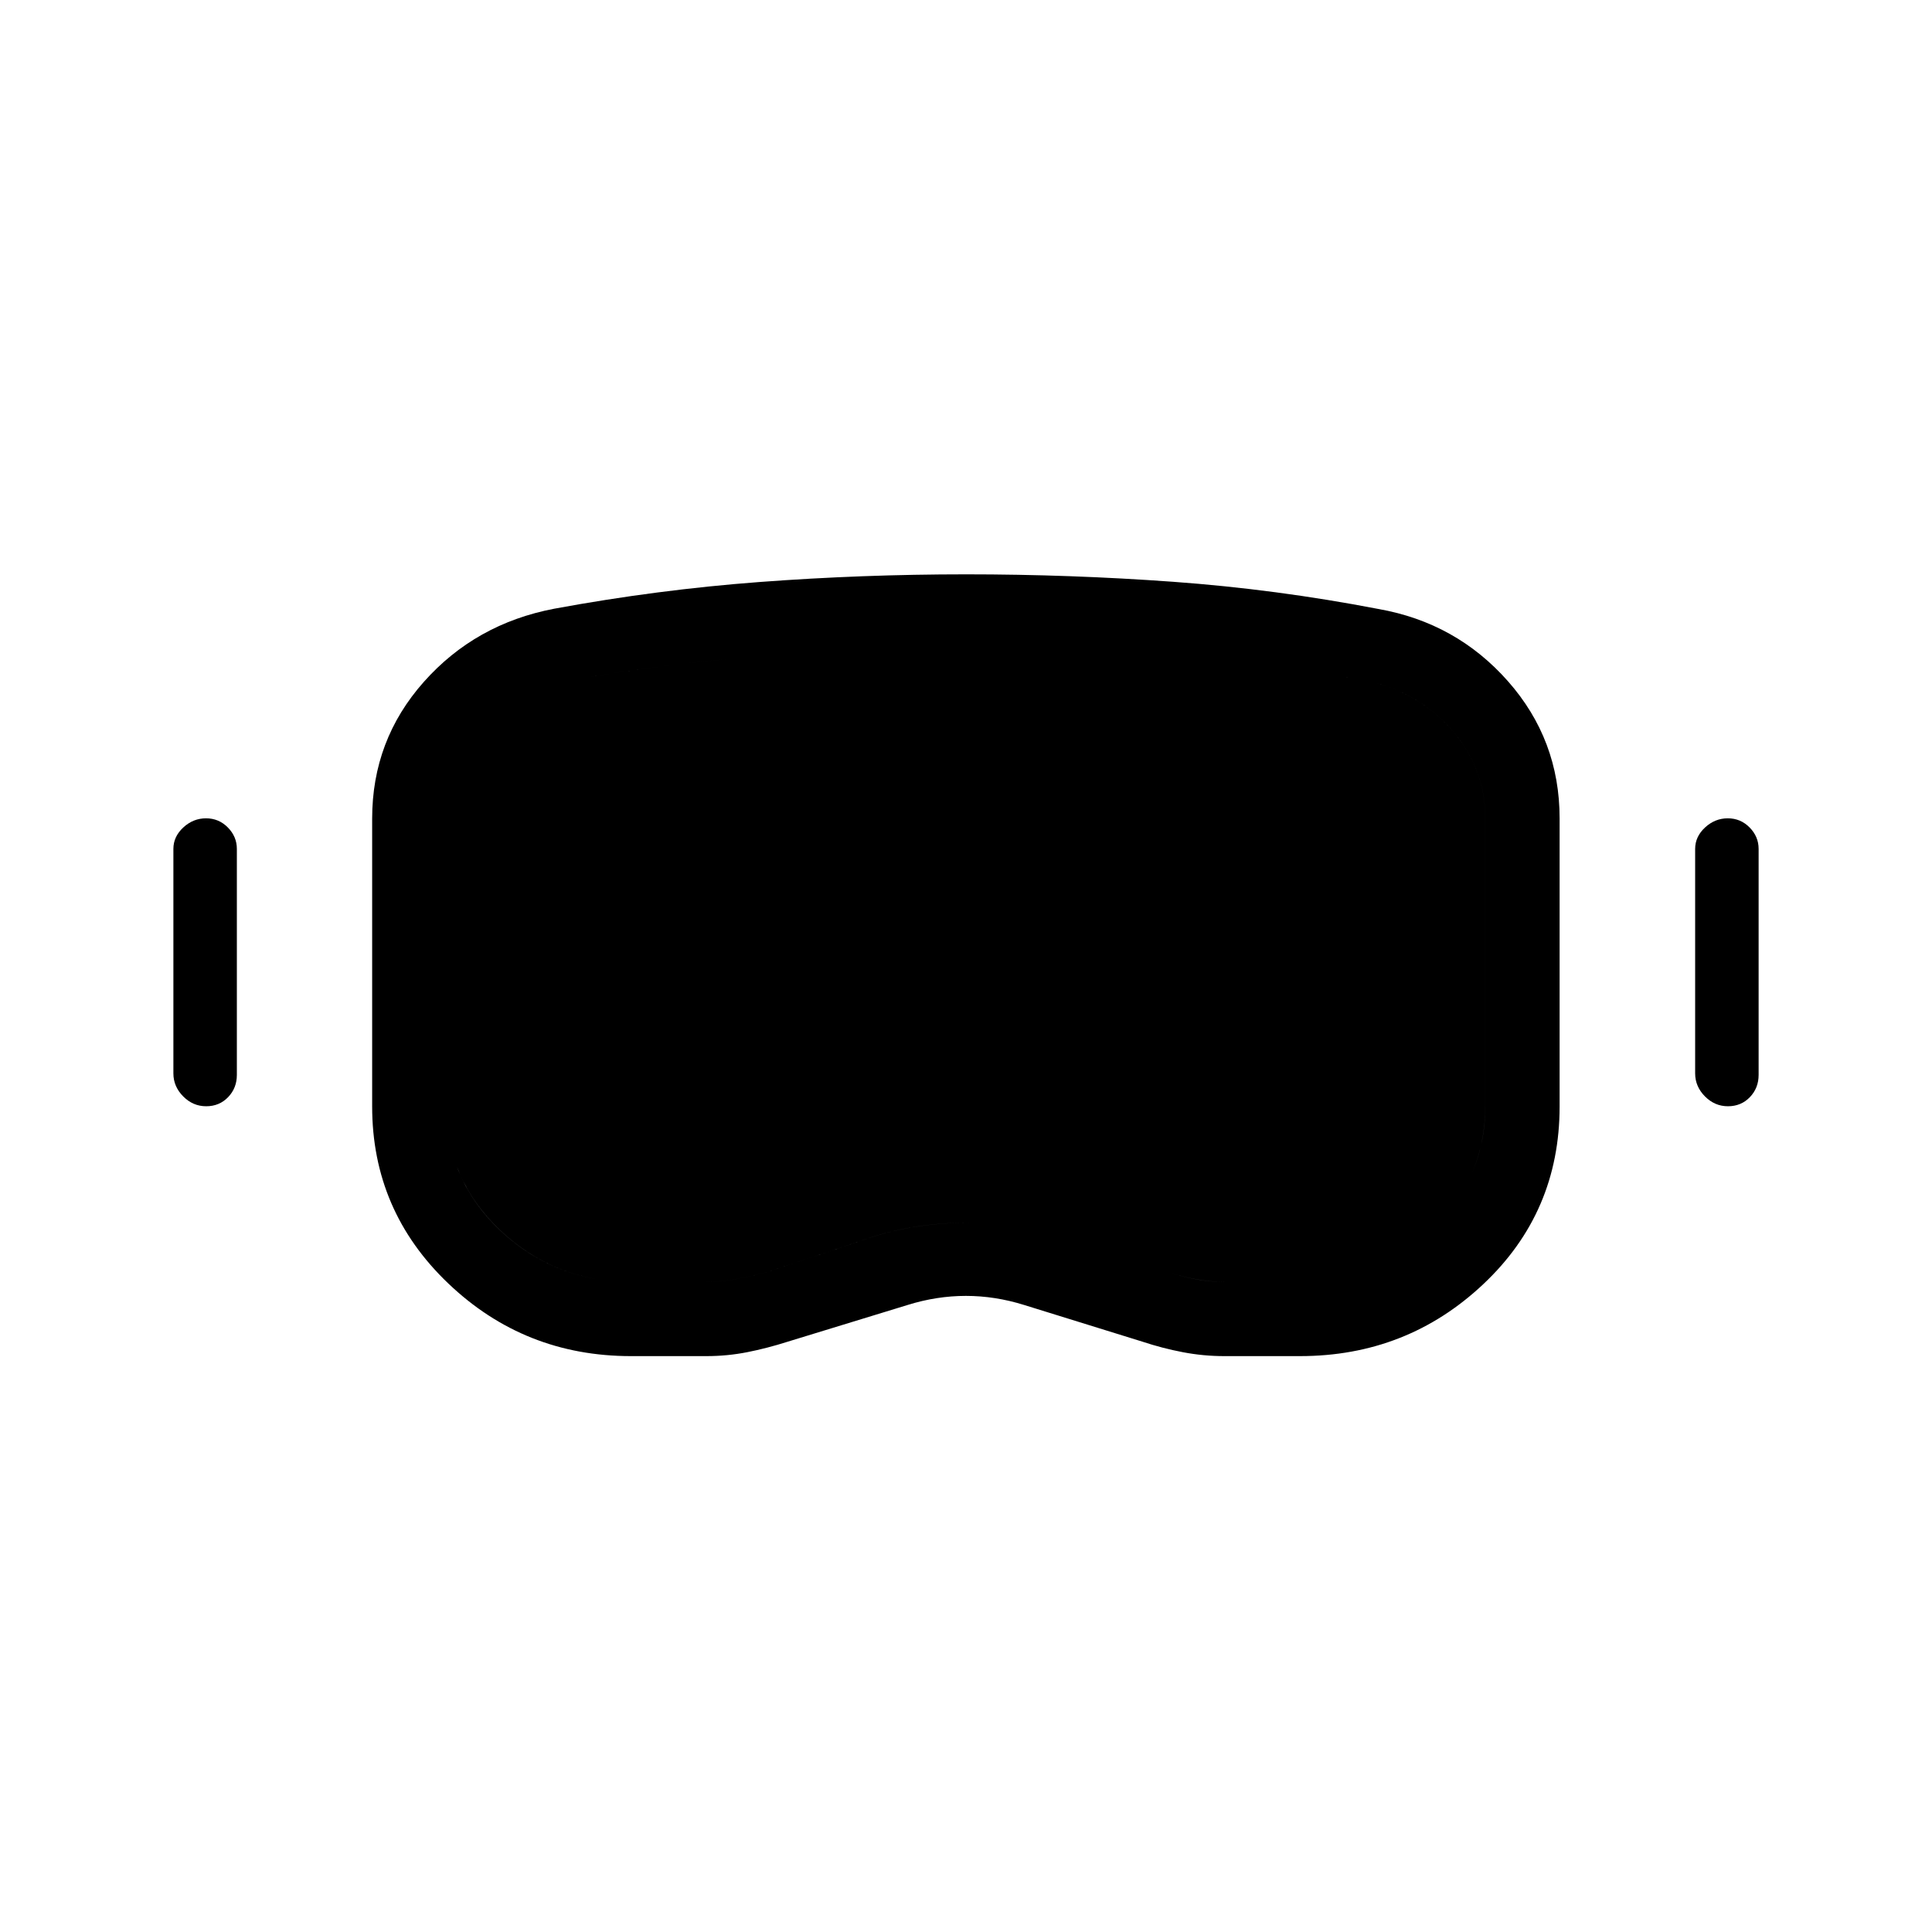 <svg xmlns="http://www.w3.org/2000/svg" height="24" viewBox="0 -960 960 960" width="24"><path d="M313.525-286.154q-52.924 0-90.763-36.096-37.839-36.096-37.839-87.965v-143.028q0-39.036 25.673-67.935t64.827-36.361q51.269-9.461 102.044-13.269t102.538-3.808q51.764 0 102.863 3.698 51.1 3.699 102.085 13.522 38.678 6.823 64.344 35.893 25.665 29.07 25.665 68.157v143.132q0 52.637-37.964 88.349-37.963 35.711-91.078 35.711h-37.625q-10.333 0-20.526-1.942-10.192-1.942-20.269-5.288l-58.654-18.193q-14.423-4.5-28.904-4.5-14.48 0-28.904 4.5l-59.423 18.193q-10.461 3.346-20.372 5.288-9.911 1.942-20.207 1.942h-37.511Zm-.102-36.923h37.598q7.753 0 15.007-1.396t14.671-3.329q24.569-7.926 48.738-16.255 24.169-8.328 50.563-8.328 26.298 0 50.638 8.166t49.064 16.437q7.029 1.936 13.934 3.32 6.904 1.385 14.695 1.385h37.258q37.257 0 64.853-25.284 27.596-25.283 27.596-61.947v-143.038q0-25.346-17.076-44.423-17.077-19.077-42.549-23.993-49.591-9.2-98.906-12.565-49.315-3.365-99.507-3.365-50.192 0-99.512 3.615t-98.373 12.346q-26.214 5.086-43.241 23.999-17.028 18.913-17.028 44.386v142.905q0 36.864 27.019 62.114 27.02 25.25 64.558 25.25Zm-210.981-87.231q-6.558 0-11.423-4.907t-4.865-11.439v-111.538q0-6.096 4.923-10.645 4.924-4.548 11.289-4.548 6.365 0 10.845 4.548 4.481 4.549 4.481 10.645v112.307q0 6.532-4.346 11.055-4.347 4.522-10.904 4.522Zm756.154 0q-6.557 0-11.423-4.907-4.865-4.907-4.865-11.439v-111.538q0-6.096 4.923-10.645 4.924-4.548 11.289-4.548 6.365 0 10.846 4.548 4.48 4.549 4.48 10.645v112.307q0 6.532-4.346 11.055-4.347 4.522-10.904 4.522Zm-545.173 87.231q-37.538 0-64.558-25.284-27.019-25.283-27.019-61.947v-143.038q0-25.473 17.028-44.386 17.027-18.913 43.241-23.999 49.053-8.731 98.373-12.346 49.32-3.615 99.512-3.615t99.507 3.365q49.315 3.365 98.906 12.565 25.472 4.916 42.549 23.993 17.076 19.077 17.076 44.423v142.905q0 36.864-27.596 62.114t-64.679 25.25h-37.374q-7.714 0-14.686-1.385-6.972-1.384-14.006-3.32-24.748-8.271-49.111-16.437-24.363-8.166-50.686-8.166t-50.477 8.328q-24.155 8.329-48.724 16.255-7.417 1.933-14.671 3.329-7.254 1.396-15.007 1.396h-37.598Z"/></svg>